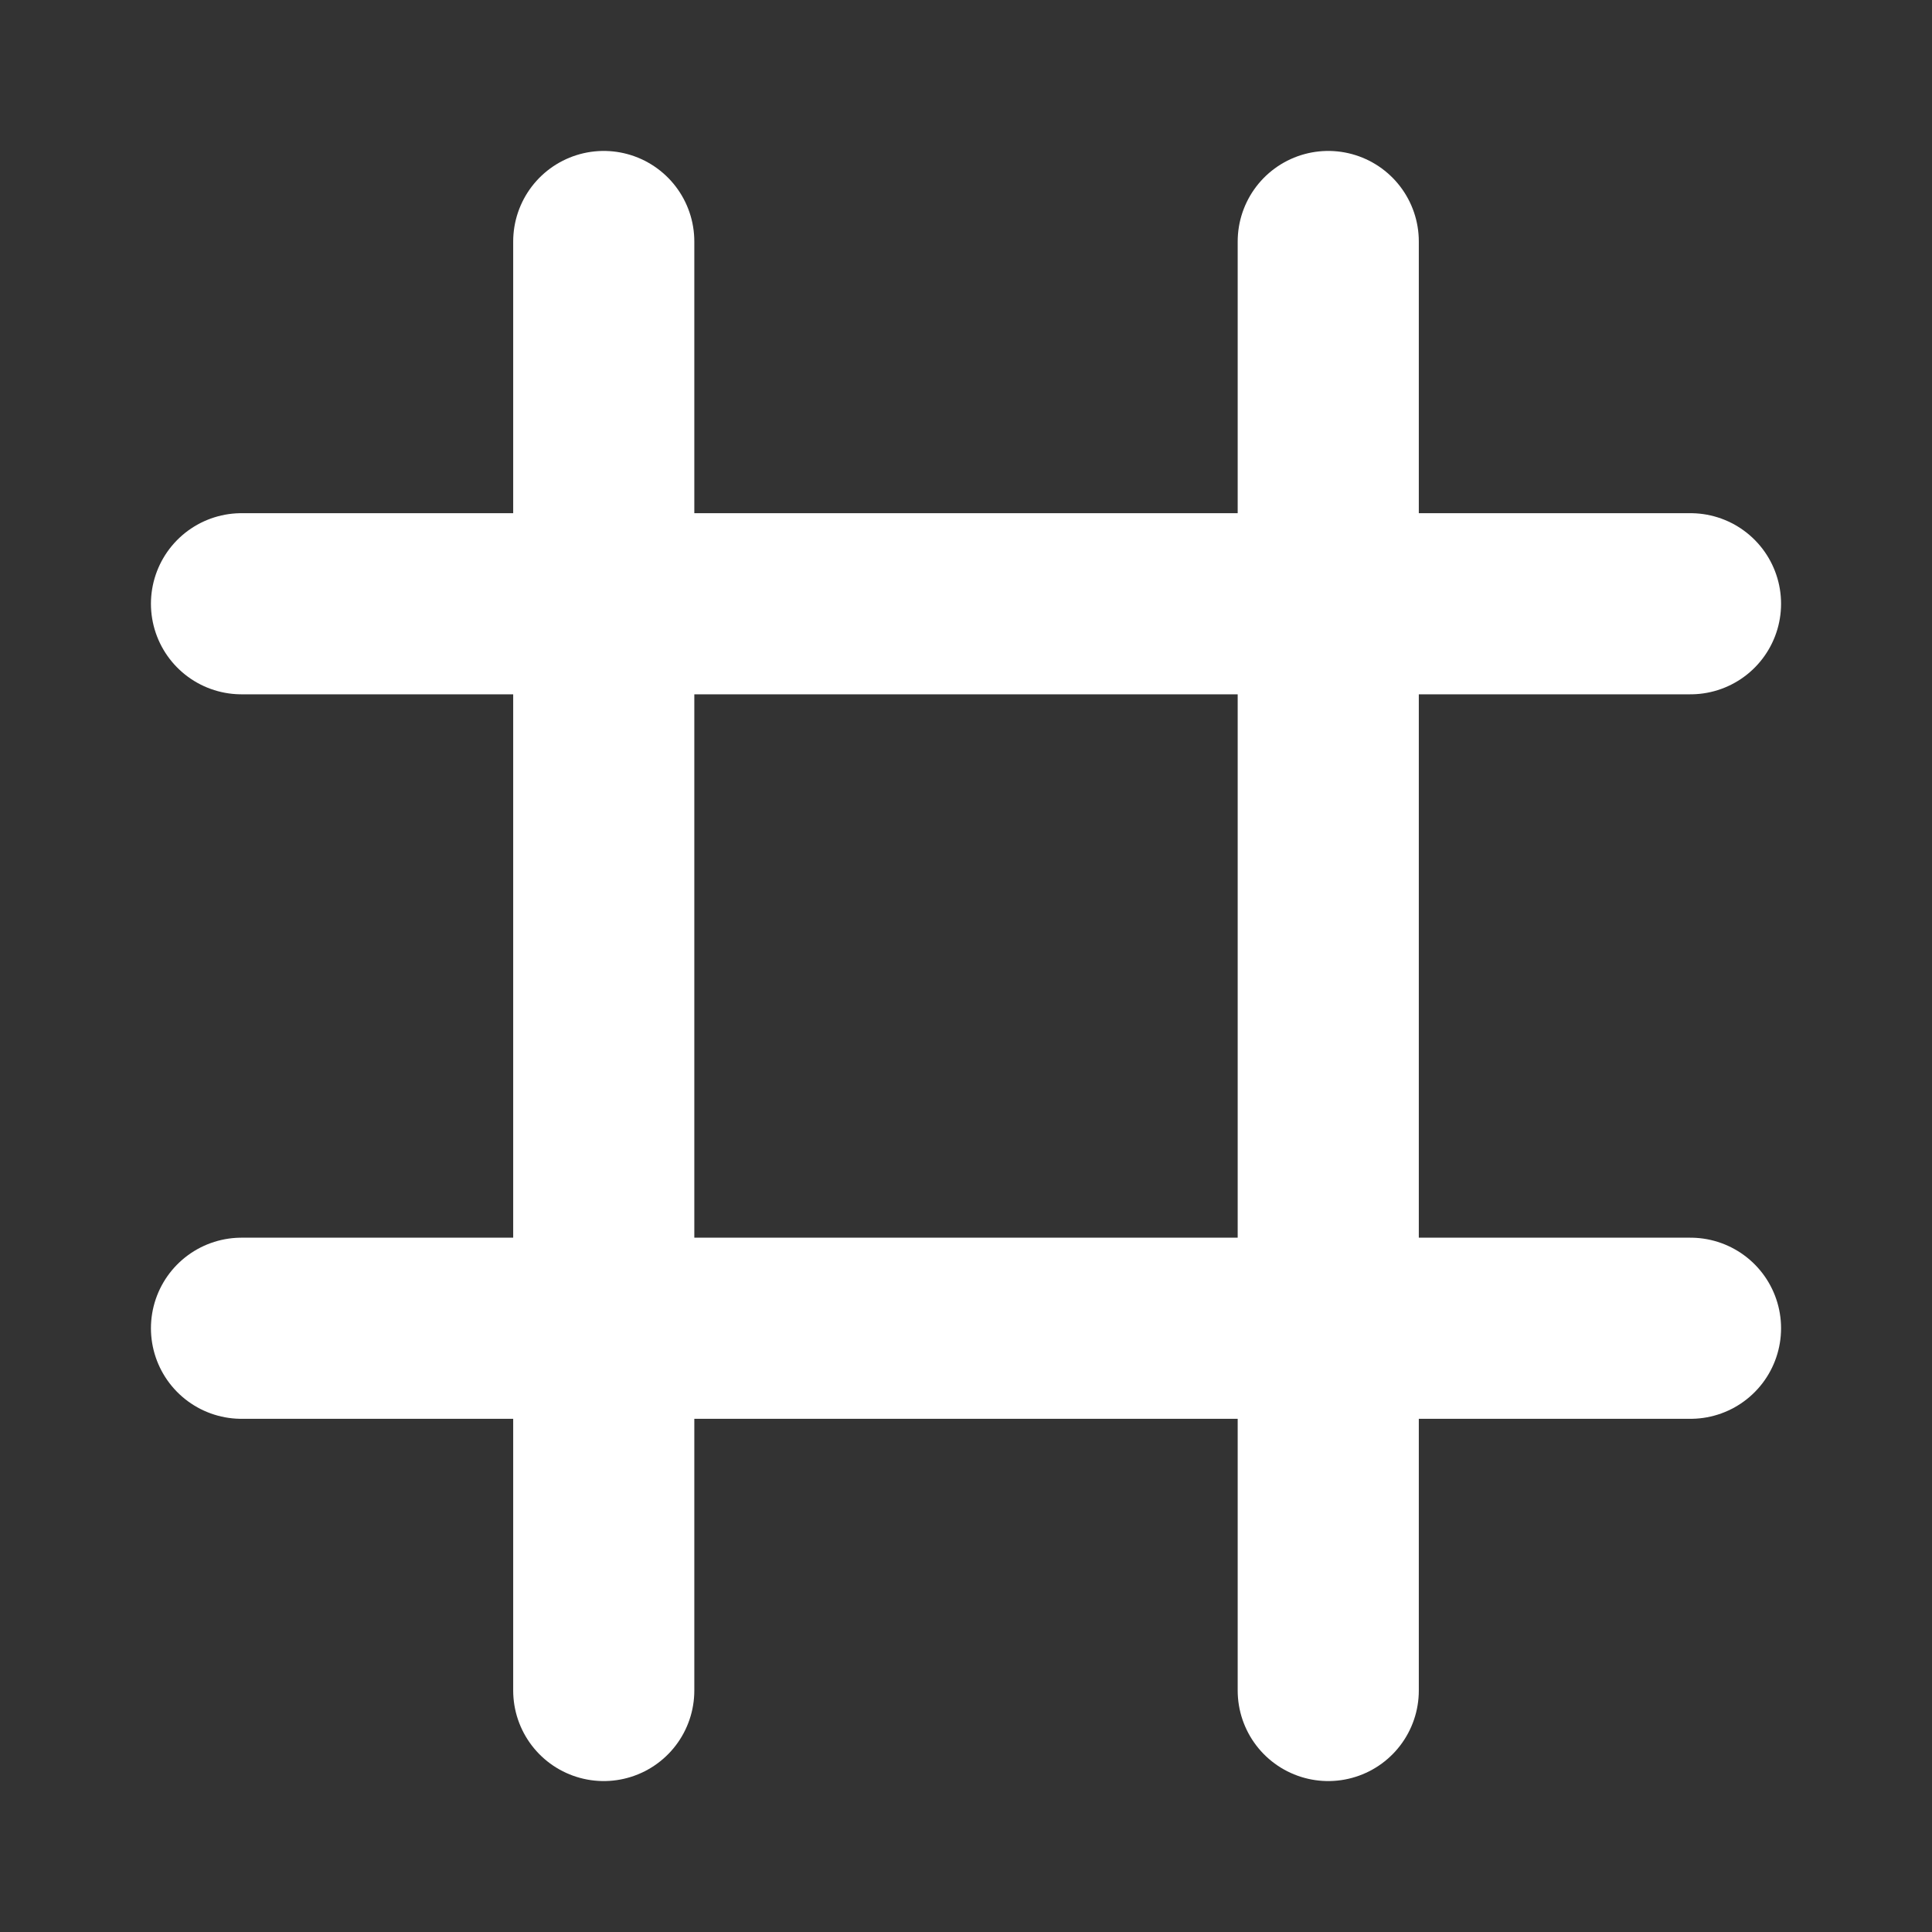 <svg width="16" height="16" viewBox="0 0 16 16" fill="none" xmlns="http://www.w3.org/2000/svg">
<rect x="0" y="0" width="16" height="16" fill="#333333" stroke="none"/>
<g clip-path="url(#clip0_1104_1710)">
<path d="M2 5L14 5" stroke="white" stroke-width="1.5" stroke-linecap="round"/>
<path d="M5 14L5 2" stroke="white" stroke-width="1.5" stroke-linecap="round"/>
<path d="M11 14V2" stroke="white" stroke-width="1.5" stroke-linecap="round"/>
<path d="M2 11L14 11" stroke="white" stroke-width="1.5" stroke-linecap="round"/>
</g>
<defs>
<clipPath id="clip0_1104_1710">
<rect width="16" height="16" fill="white"/>
</clipPath>
</defs>
</svg>
